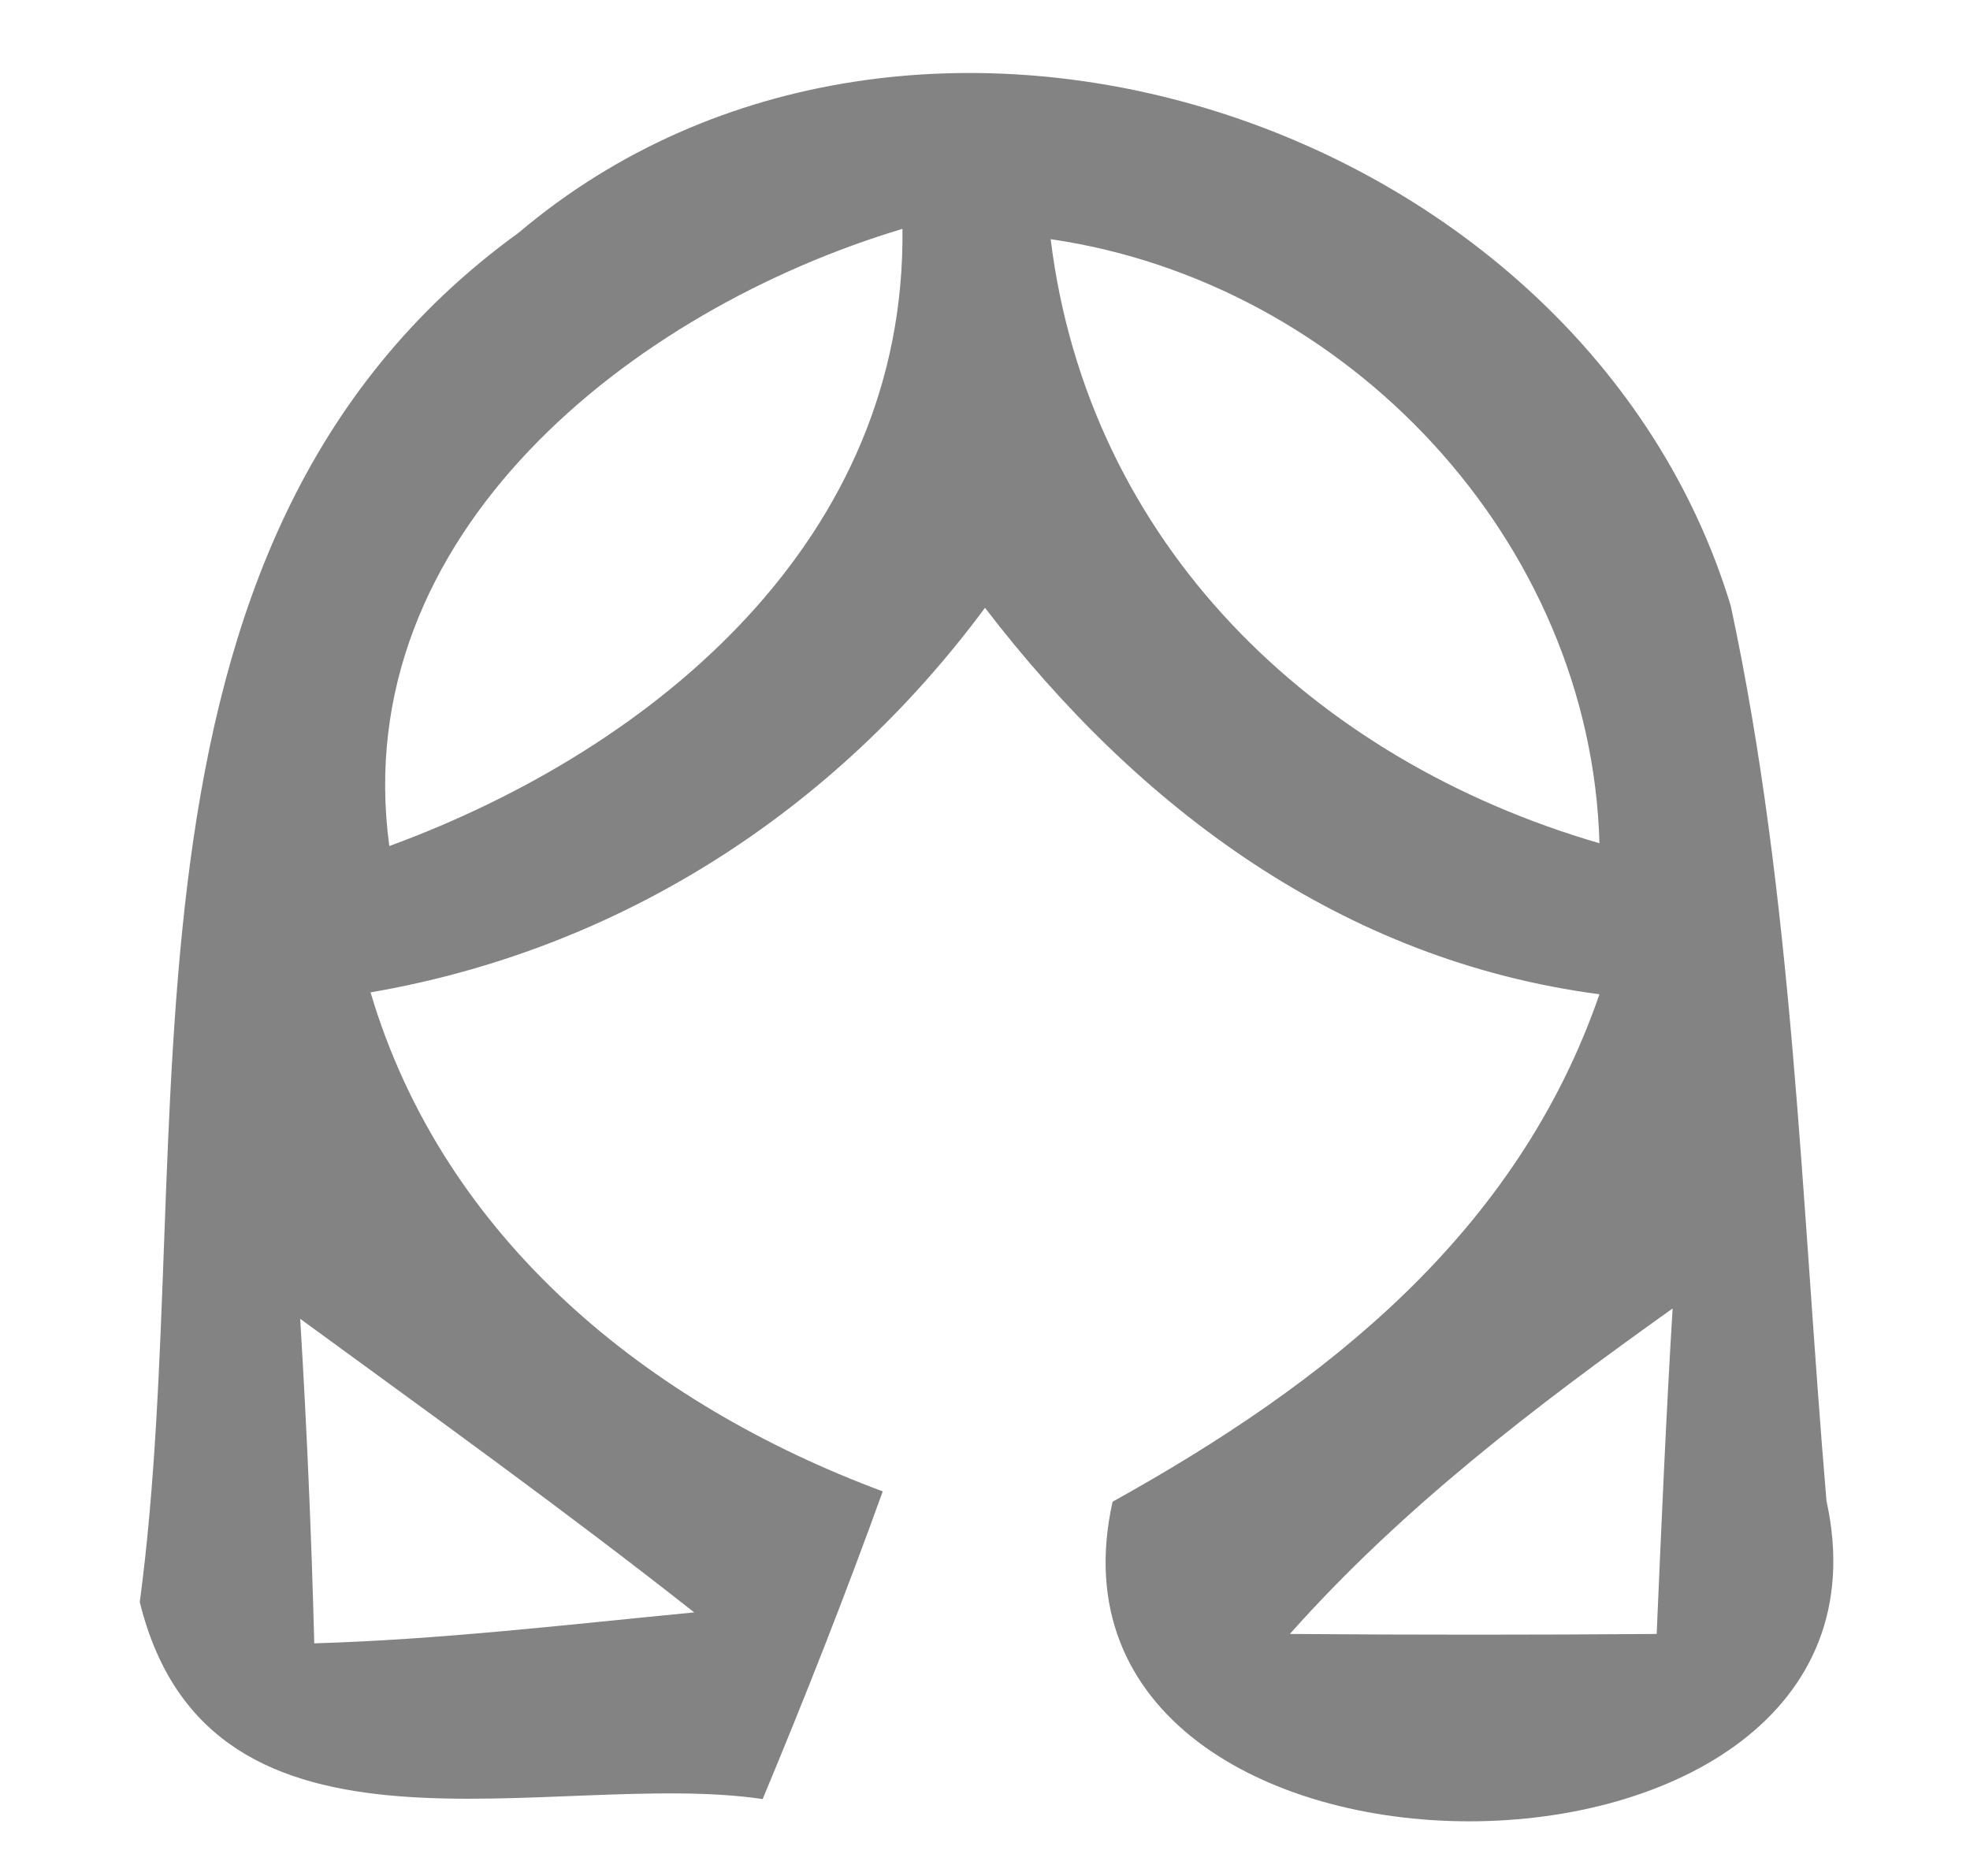 <?xml version="1.0" encoding="UTF-8" ?>
<!DOCTYPE svg PUBLIC "-//W3C//DTD SVG 1.1//EN" "http://www.w3.org/Graphics/SVG/1.1/DTD/svg11.dtd">
<svg width="21pt" height="20pt" viewBox="0 0 21 20" version="1.1" xmlns="http://www.w3.org/2000/svg">
<g id="#737373e1">
<path fill="#737373" opacity="0.88" d=" M 5.53 2.48 C 9.74 -1.08 16.88 1.28 18.45 6.46 C 19.12 9.59 19.20 12.82 19.47 16.00 C 20.47 20.56 10.85 20.55 11.86 16.01 C 14.13 14.75 16.17 13.15 17.05 10.60 C 14.31 10.24 12.14 8.62 10.50 6.48 C 8.90 8.64 6.62 10.12 3.95 10.58 C 4.73 13.21 6.91 14.97 9.41 15.90 C 9.01 17.01 8.58 18.10 8.13 19.18 C 5.89 18.85 2.24 20.13 1.49 17.08 C 2.15 12.15 0.92 5.82 5.53 2.48 M 4.15 9.02 C 7.01 7.97 9.66 5.73 9.62 2.44 C 6.75 3.30 3.70 5.69 4.15 9.02 M 11.20 2.55 C 11.60 5.79 13.99 8.10 17.05 8.99 C 16.96 5.76 14.36 3.01 11.20 2.55 M 3.20 14.06 C 3.27 15.21 3.32 16.36 3.35 17.52 C 4.70 17.48 6.05 17.32 7.40 17.19 C 6.03 16.11 4.61 15.09 3.20 14.06 M 13.75 17.42 C 15.06 17.43 16.36 17.43 17.66 17.42 C 17.71 16.26 17.76 15.10 17.83 13.95 C 16.37 14.99 14.94 16.08 13.75 17.42 Z" />
</g>
</svg>
